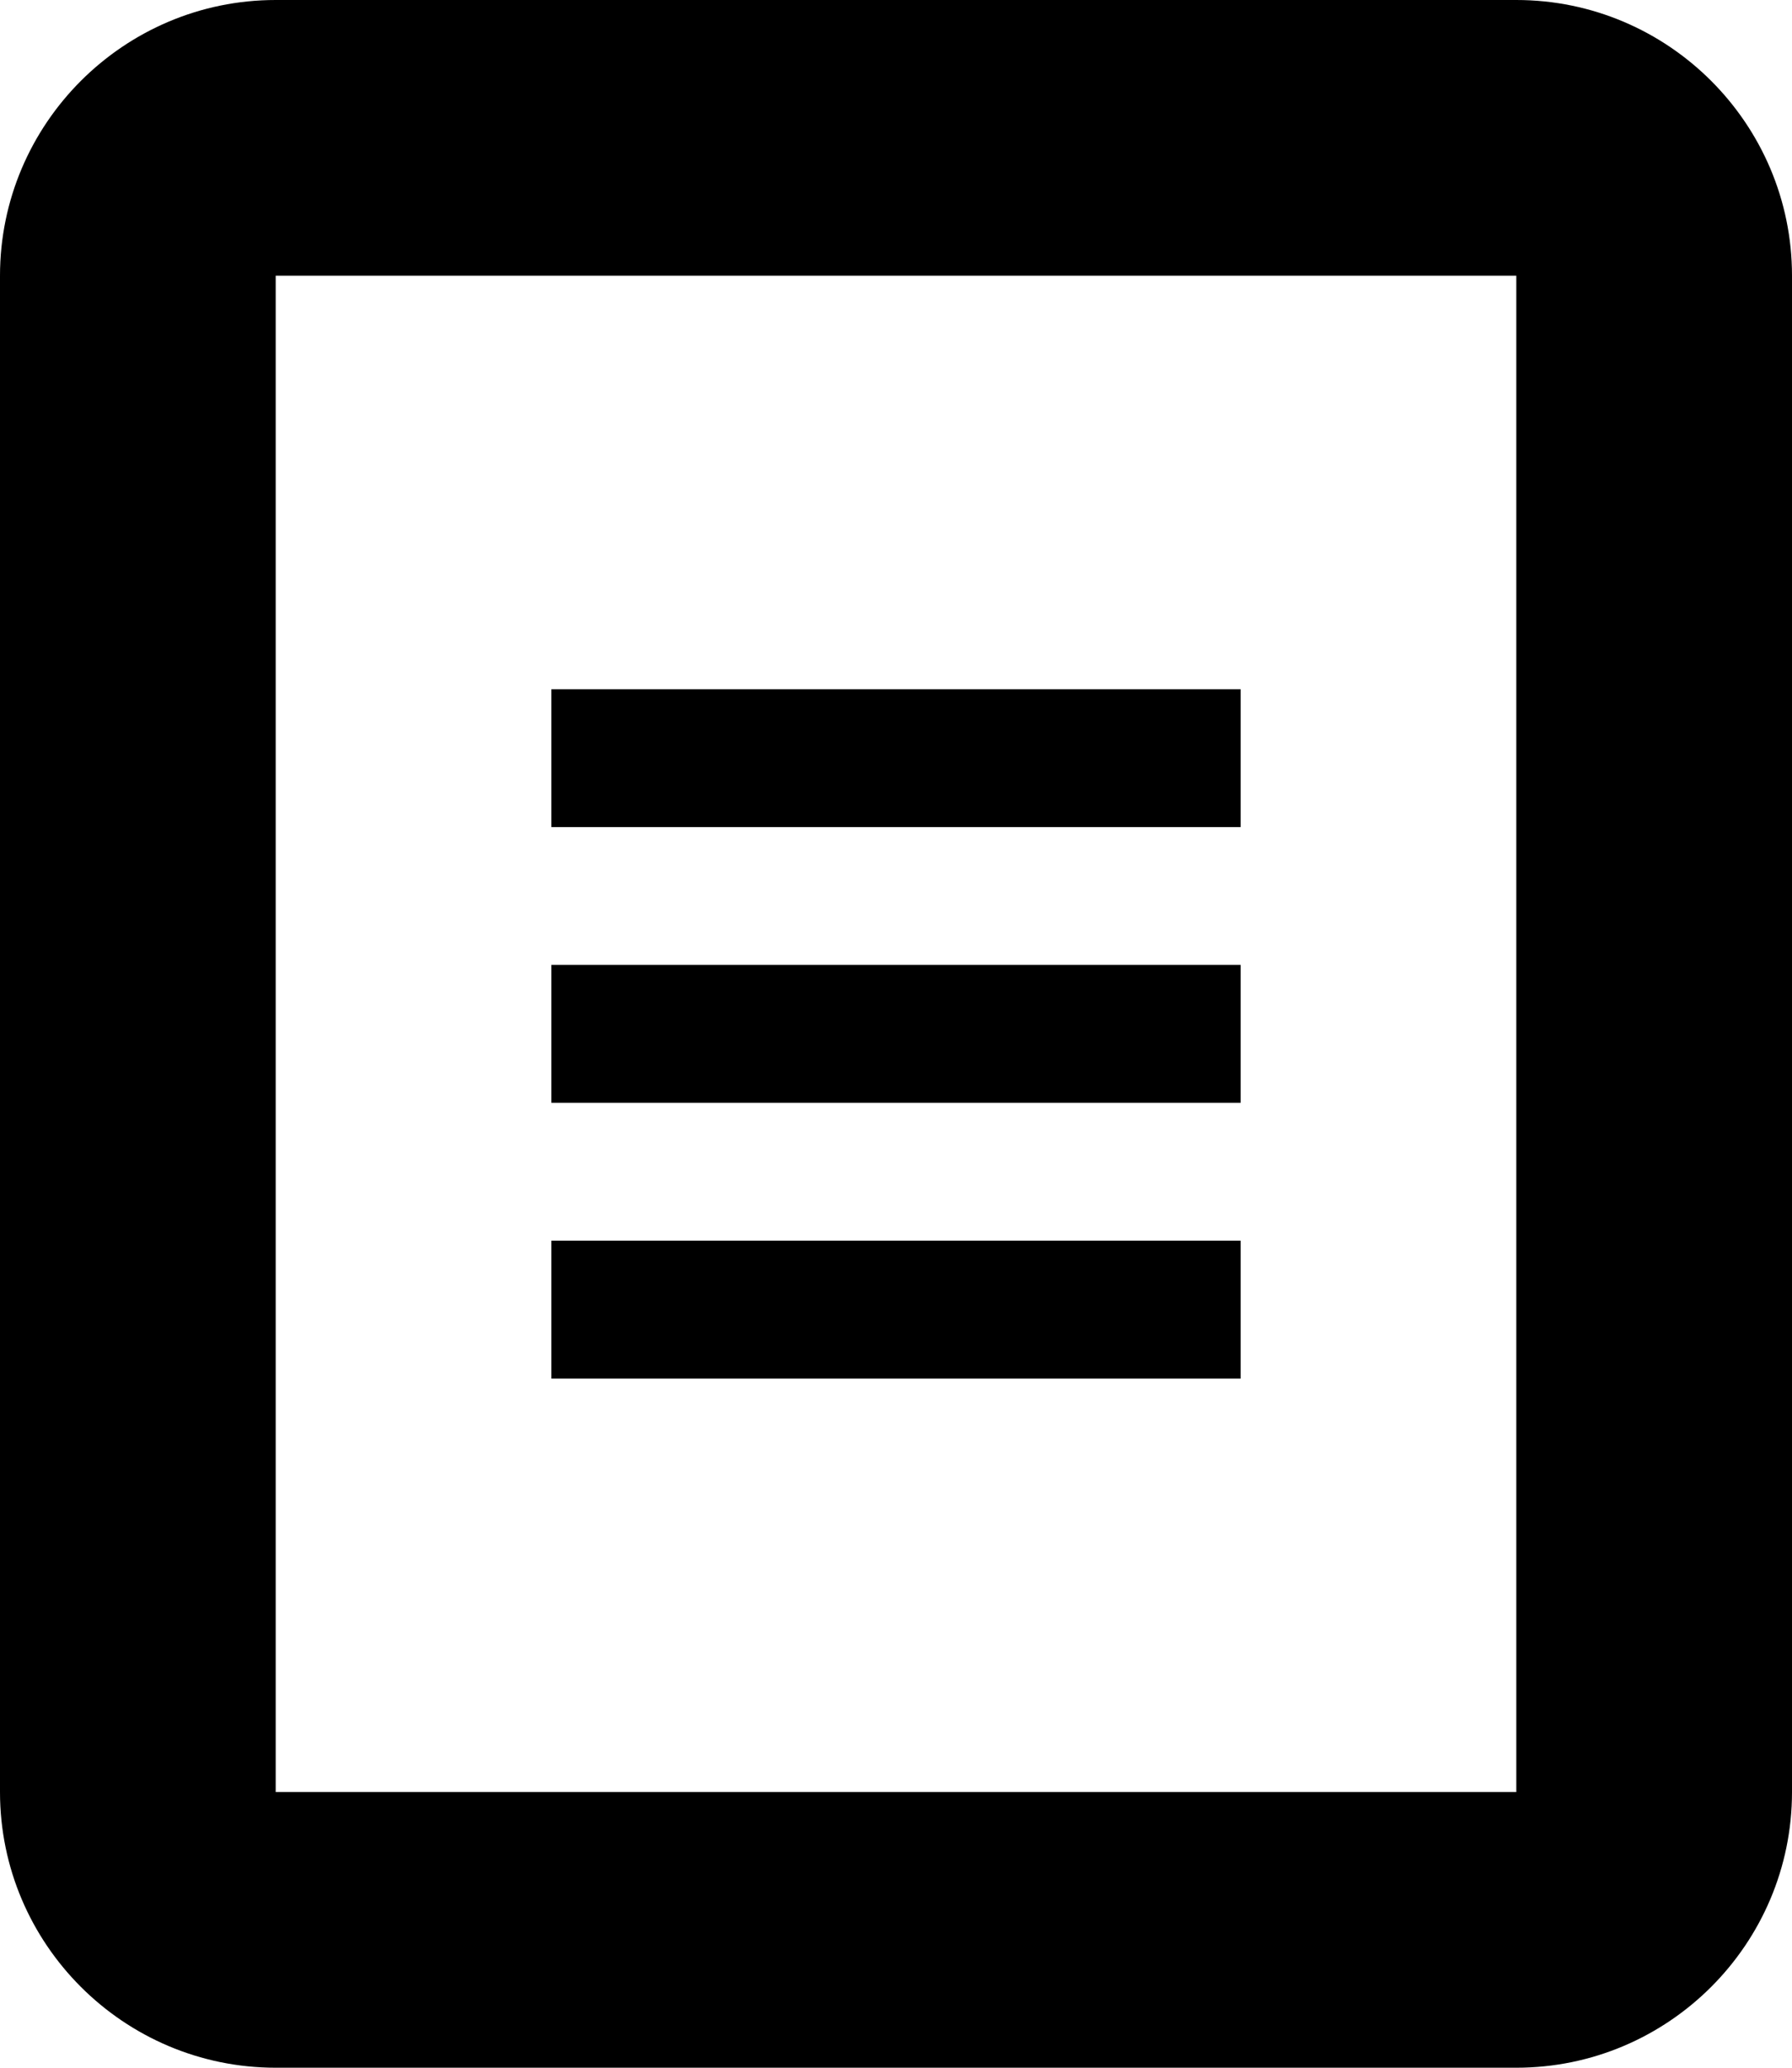 <svg xmlns="http://www.w3.org/2000/svg" width="13" height="15"><path fill-rule="evenodd" d="M11 15H2c-1.102 0-2-.897-2-2V2C0 .898.898 0 2 0h9c1.103 0 2 .898 2 2v11c0 1.103-.897 2-2 2zm0-13H2v11h9V2zM9 6H4V5h5v1zm0 2H4V7h5v1zm0 2.001H4V9h5v1.001z"/></svg>